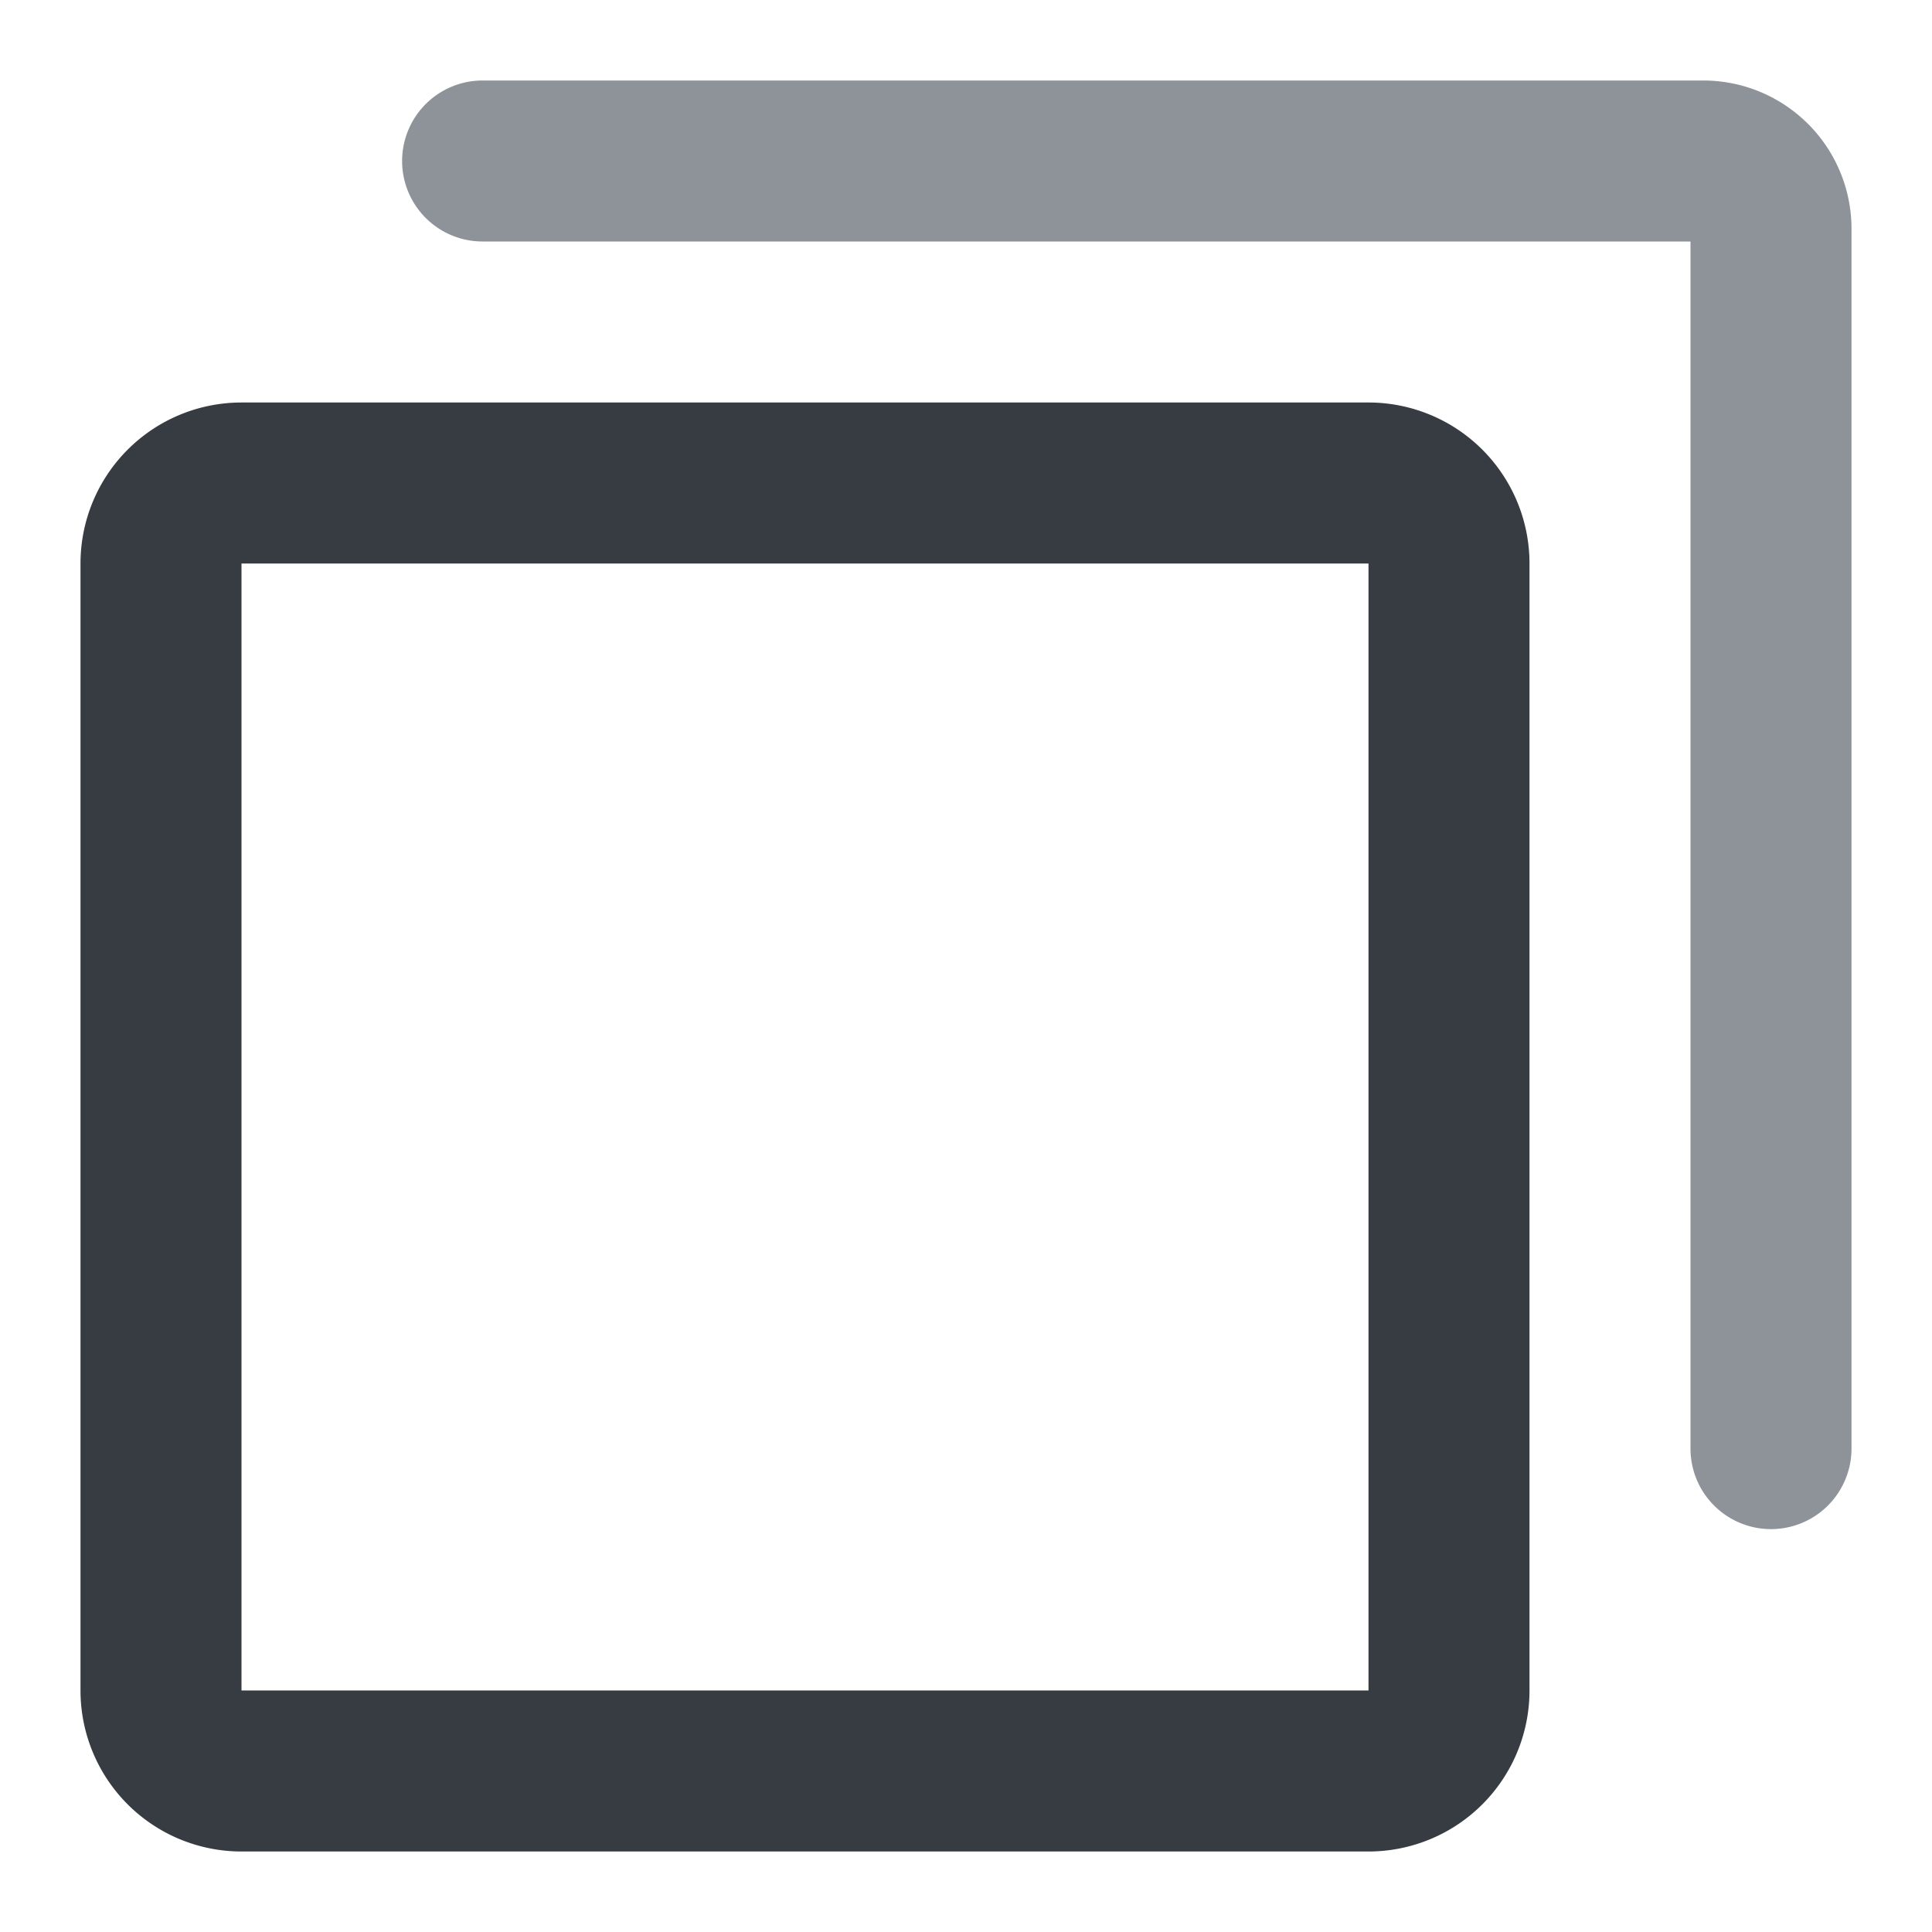 <?xml version="1.0" standalone="no"?><!DOCTYPE svg PUBLIC "-//W3C//DTD SVG 1.1//EN" "http://www.w3.org/Graphics/SVG/1.1/DTD/svg11.dtd"><svg class="icon" width="16px" height="16.00px" viewBox="0 0 1024 1024" version="1.1" xmlns="http://www.w3.org/2000/svg"><path d="M128 213.333h597.333a85.333 85.333 0 0 1 85.333 85.333v597.333a85.333 85.333 0 0 1-85.333 85.333H128a85.333 85.333 0 0 1-85.333-85.333V298.667a85.333 85.333 0 0 1 85.333-85.333z m0 85.333v597.333h597.333V298.667H128z" fill="#373C43" /><path d="M896 128v640a42.667 42.667 0 0 0 85.333 0V121.259A78.592 78.592 0 0 0 902.741 42.667H256a42.667 42.667 0 1 0 0 85.333h640z" fill="#8D9399" /></svg>